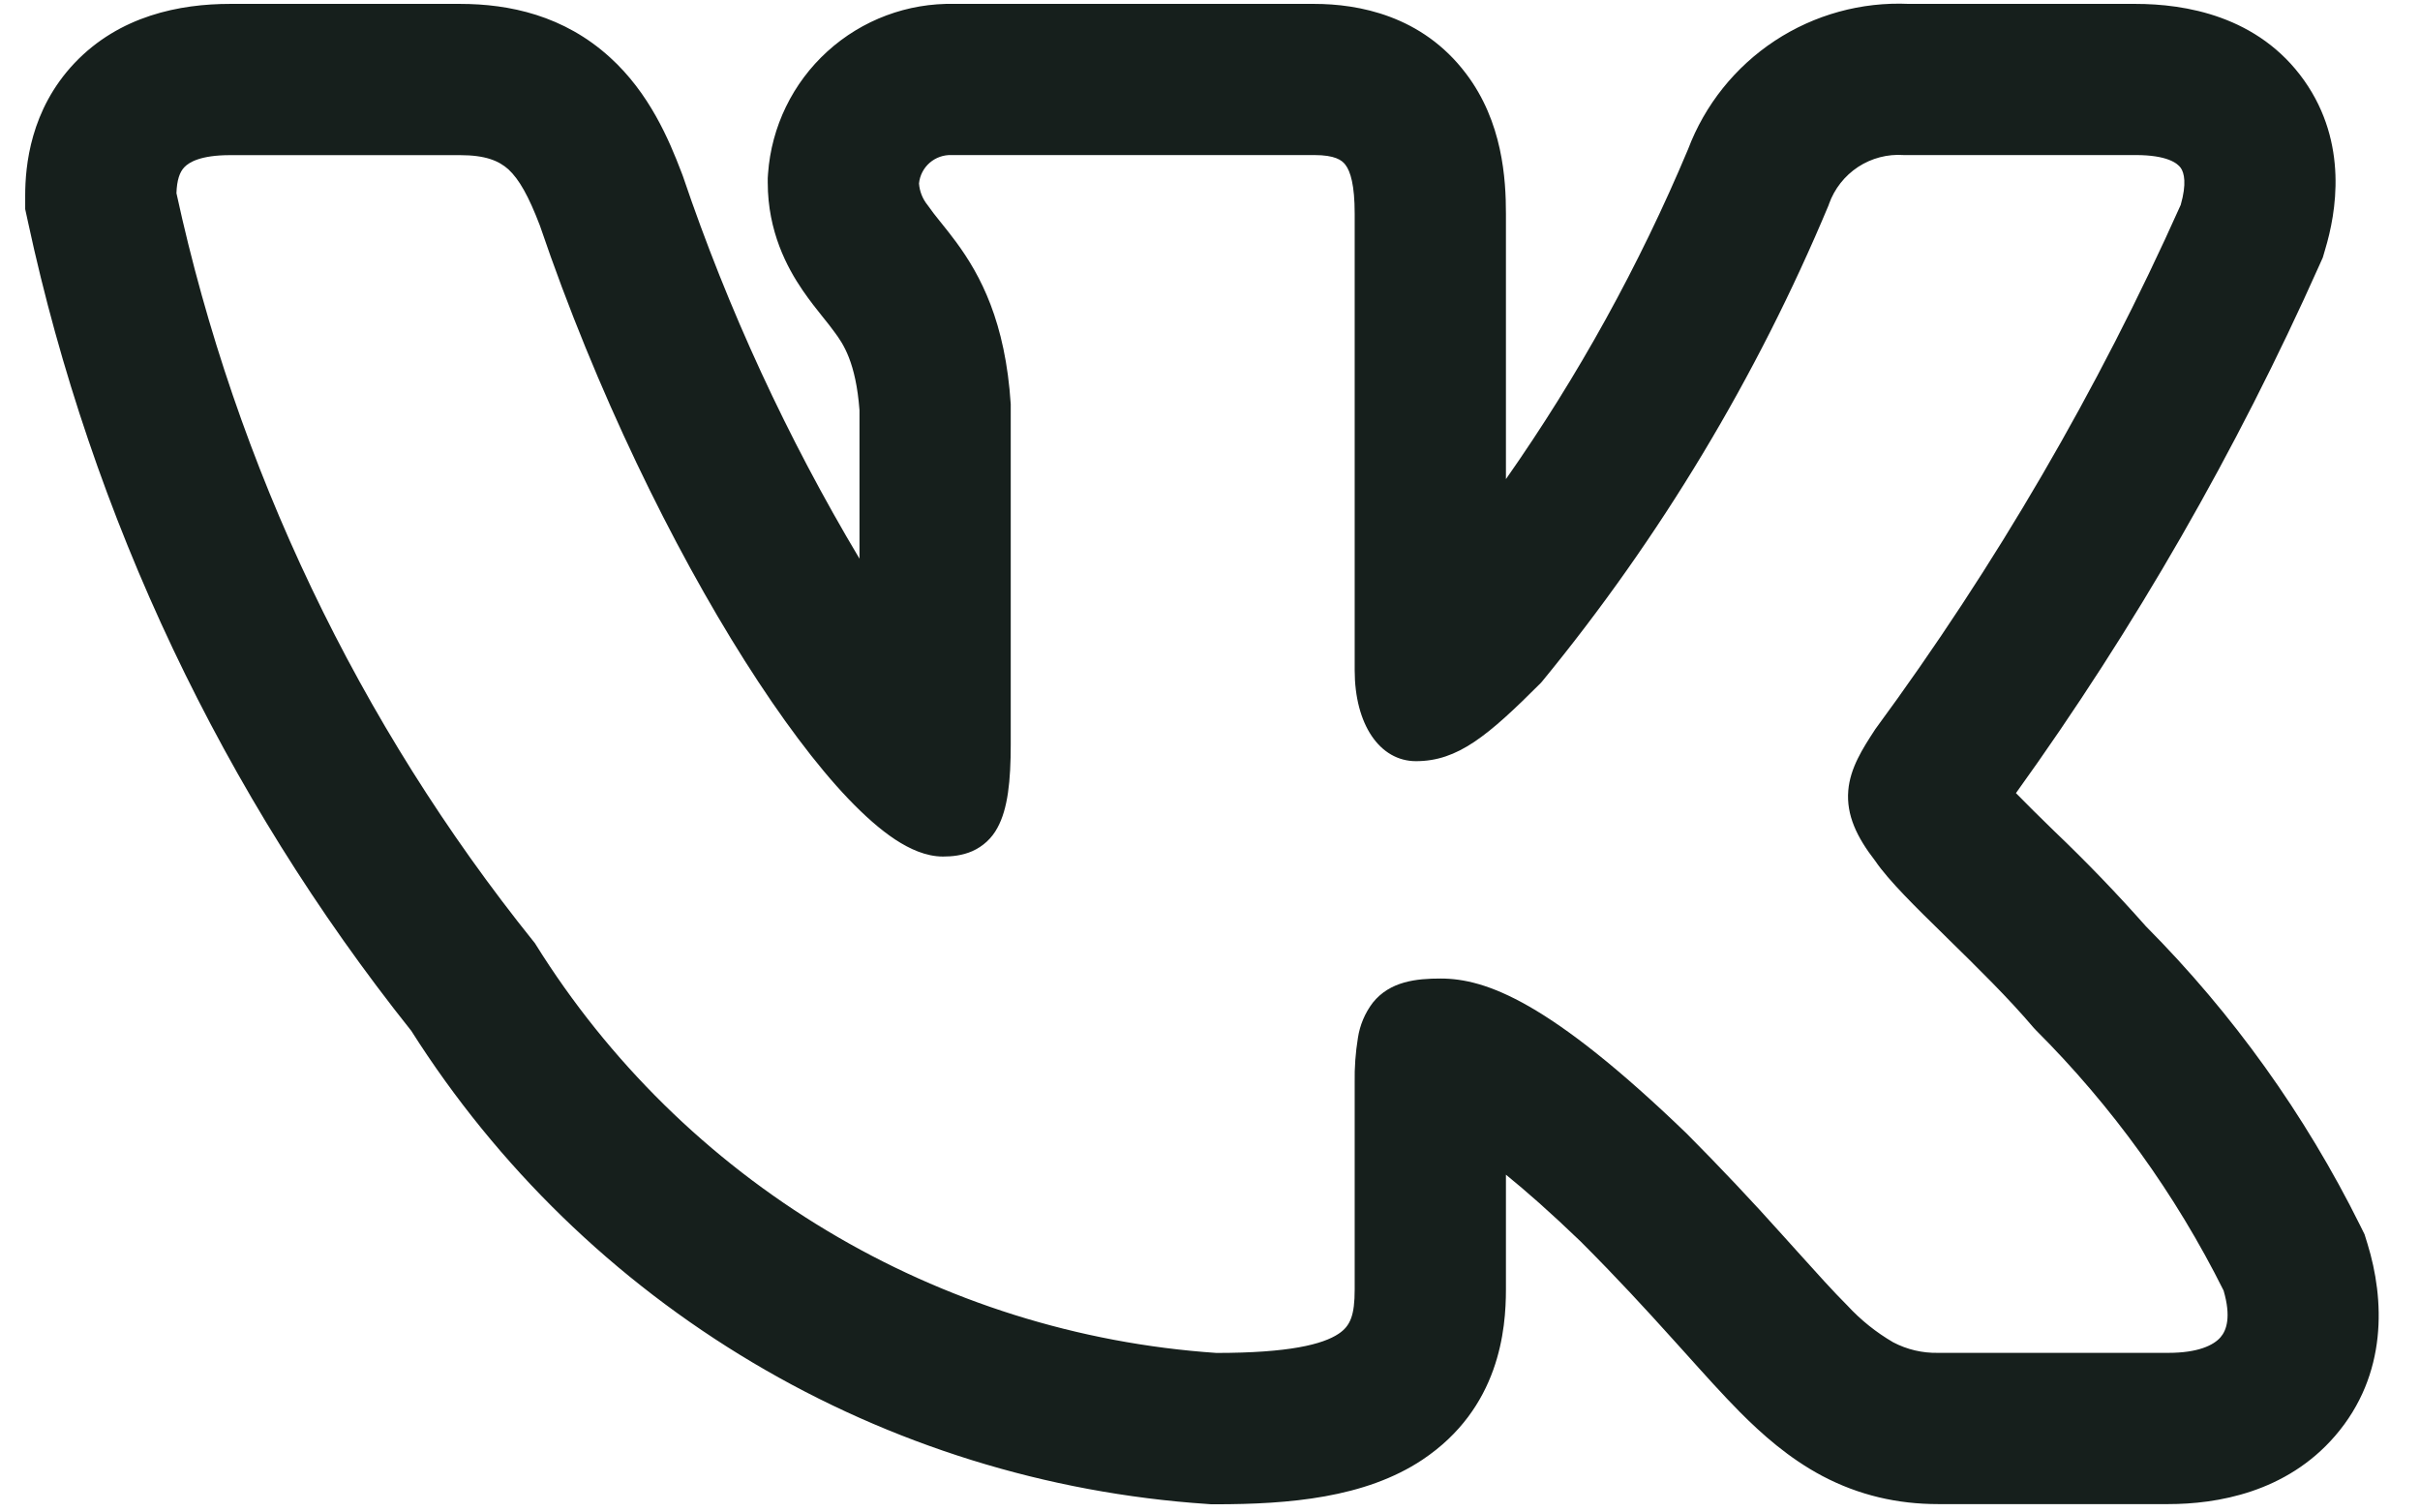 <svg width="56" height="35" viewBox="0 0 56 35" fill="none" xmlns="http://www.w3.org/2000/svg">
<path fill-rule="evenodd" clip-rule="evenodd" d="M54.612 28.352C53.342 25.795 51.67 23.46 49.658 21.436C48.985 20.675 48.281 19.944 47.546 19.242L47.458 19.156C47.185 18.892 46.916 18.624 46.65 18.353C49.401 14.528 51.754 10.433 53.674 6.131L53.751 5.959L53.804 5.777C54.059 4.93 54.348 3.32 53.321 1.864C52.257 0.361 50.556 0.09 49.415 0.09H44.172C43.075 0.04 41.989 0.339 41.071 0.943C40.153 1.548 39.45 2.427 39.062 3.455C37.934 6.142 36.521 8.701 34.848 11.087V4.944C34.848 4.15 34.774 2.82 33.922 1.7C32.905 0.356 31.432 0.09 30.41 0.09H22.09C21.004 0.065 19.95 0.459 19.146 1.19C18.343 1.92 17.851 2.932 17.773 4.015L17.766 4.12V4.225C17.766 5.357 18.214 6.192 18.573 6.717C18.734 6.953 18.905 7.167 19.014 7.303L19.038 7.333C19.154 7.478 19.231 7.573 19.308 7.681C19.514 7.956 19.805 8.385 19.889 9.491V12.928C18.219 10.131 16.849 7.166 15.804 4.08L15.785 4.029L15.766 3.98C15.482 3.236 15.027 2.153 14.114 1.327C13.05 0.359 11.79 0.09 10.645 0.09H5.325C4.165 0.09 2.767 0.361 1.724 1.46C0.7 2.543 0.583 3.84 0.583 4.526V4.839L0.649 5.142C2.122 11.98 5.157 18.385 9.518 23.855C11.511 26.999 14.218 29.629 17.418 31.531C20.617 33.433 24.221 34.554 27.935 34.803L28.03 34.81H28.128C29.822 34.81 31.589 34.663 32.916 33.779C34.706 32.584 34.848 30.753 34.848 29.838V27.183C35.308 27.556 35.877 28.055 36.575 28.727C37.42 29.572 38.092 30.305 38.668 30.944L38.976 31.285C39.424 31.784 39.865 32.276 40.266 32.68C40.77 33.186 41.393 33.744 42.173 34.157C43.02 34.603 43.909 34.806 44.851 34.806H50.174C51.296 34.806 52.904 34.54 54.035 33.228C55.267 31.8 55.174 30.048 54.787 28.79L54.717 28.564L54.612 28.352ZM41.265 28.599C40.542 27.791 39.797 27.002 39.032 26.233L39.025 26.226C35.859 23.174 34.382 22.644 33.336 22.644C32.779 22.644 32.165 22.705 31.766 23.204C31.586 23.442 31.468 23.721 31.423 24.016C31.367 24.359 31.342 24.706 31.348 25.052V29.838C31.348 30.433 31.25 30.683 30.975 30.865C30.609 31.11 29.827 31.308 28.149 31.308C24.962 31.091 21.873 30.121 19.134 28.477C16.395 26.834 14.085 24.564 12.395 21.853L12.376 21.823L12.353 21.795C8.291 16.739 5.46 10.808 4.083 4.47C4.093 4.167 4.158 3.982 4.265 3.87C4.375 3.754 4.643 3.59 5.325 3.59H10.645C11.235 3.59 11.543 3.721 11.765 3.919C12.012 4.148 12.231 4.533 12.493 5.219C13.799 9.06 15.563 12.653 17.236 15.294C18.072 16.613 18.893 17.712 19.635 18.489C20.006 18.876 20.368 19.198 20.715 19.427C21.049 19.646 21.429 19.821 21.821 19.821C22.027 19.821 22.267 19.798 22.498 19.697C22.747 19.587 22.953 19.397 23.081 19.156C23.322 18.717 23.389 18.071 23.389 17.224V9.354C23.266 7.445 22.689 6.369 22.129 5.606C22.016 5.454 21.899 5.304 21.779 5.156L21.749 5.119C21.649 4.998 21.555 4.873 21.464 4.745C21.349 4.603 21.28 4.429 21.266 4.246C21.284 4.061 21.373 3.889 21.513 3.767C21.654 3.645 21.836 3.581 22.022 3.588H30.41C30.891 3.588 31.052 3.705 31.134 3.814C31.25 3.966 31.348 4.281 31.348 4.944V15.509C31.348 16.764 31.927 17.614 32.767 17.614C33.733 17.614 34.431 17.028 35.649 15.81L35.67 15.787L35.688 15.766C38.421 12.434 40.653 8.723 42.315 4.748L42.324 4.72C42.449 4.369 42.686 4.068 42.997 3.863C43.309 3.659 43.679 3.562 44.051 3.588H49.418C50.146 3.588 50.384 3.775 50.463 3.884C50.545 4.001 50.603 4.251 50.463 4.741C48.546 9.026 46.177 13.093 43.395 16.874L43.377 16.902C43.108 17.315 42.812 17.772 42.77 18.295C42.723 18.86 42.966 19.371 43.393 19.921C43.703 20.379 44.345 21.006 44.996 21.643L45.057 21.704C45.738 22.371 46.478 23.095 47.07 23.795L47.087 23.811L47.103 23.83C48.87 25.593 50.34 27.63 51.455 29.864C51.632 30.47 51.525 30.783 51.385 30.944C51.224 31.131 50.862 31.306 50.176 31.306H44.851C44.488 31.314 44.129 31.23 43.808 31.061C43.415 30.832 43.058 30.546 42.749 30.211C42.415 29.878 42.054 29.474 41.61 28.982L41.265 28.599Z" fill="#161F1C"/>
</svg>
